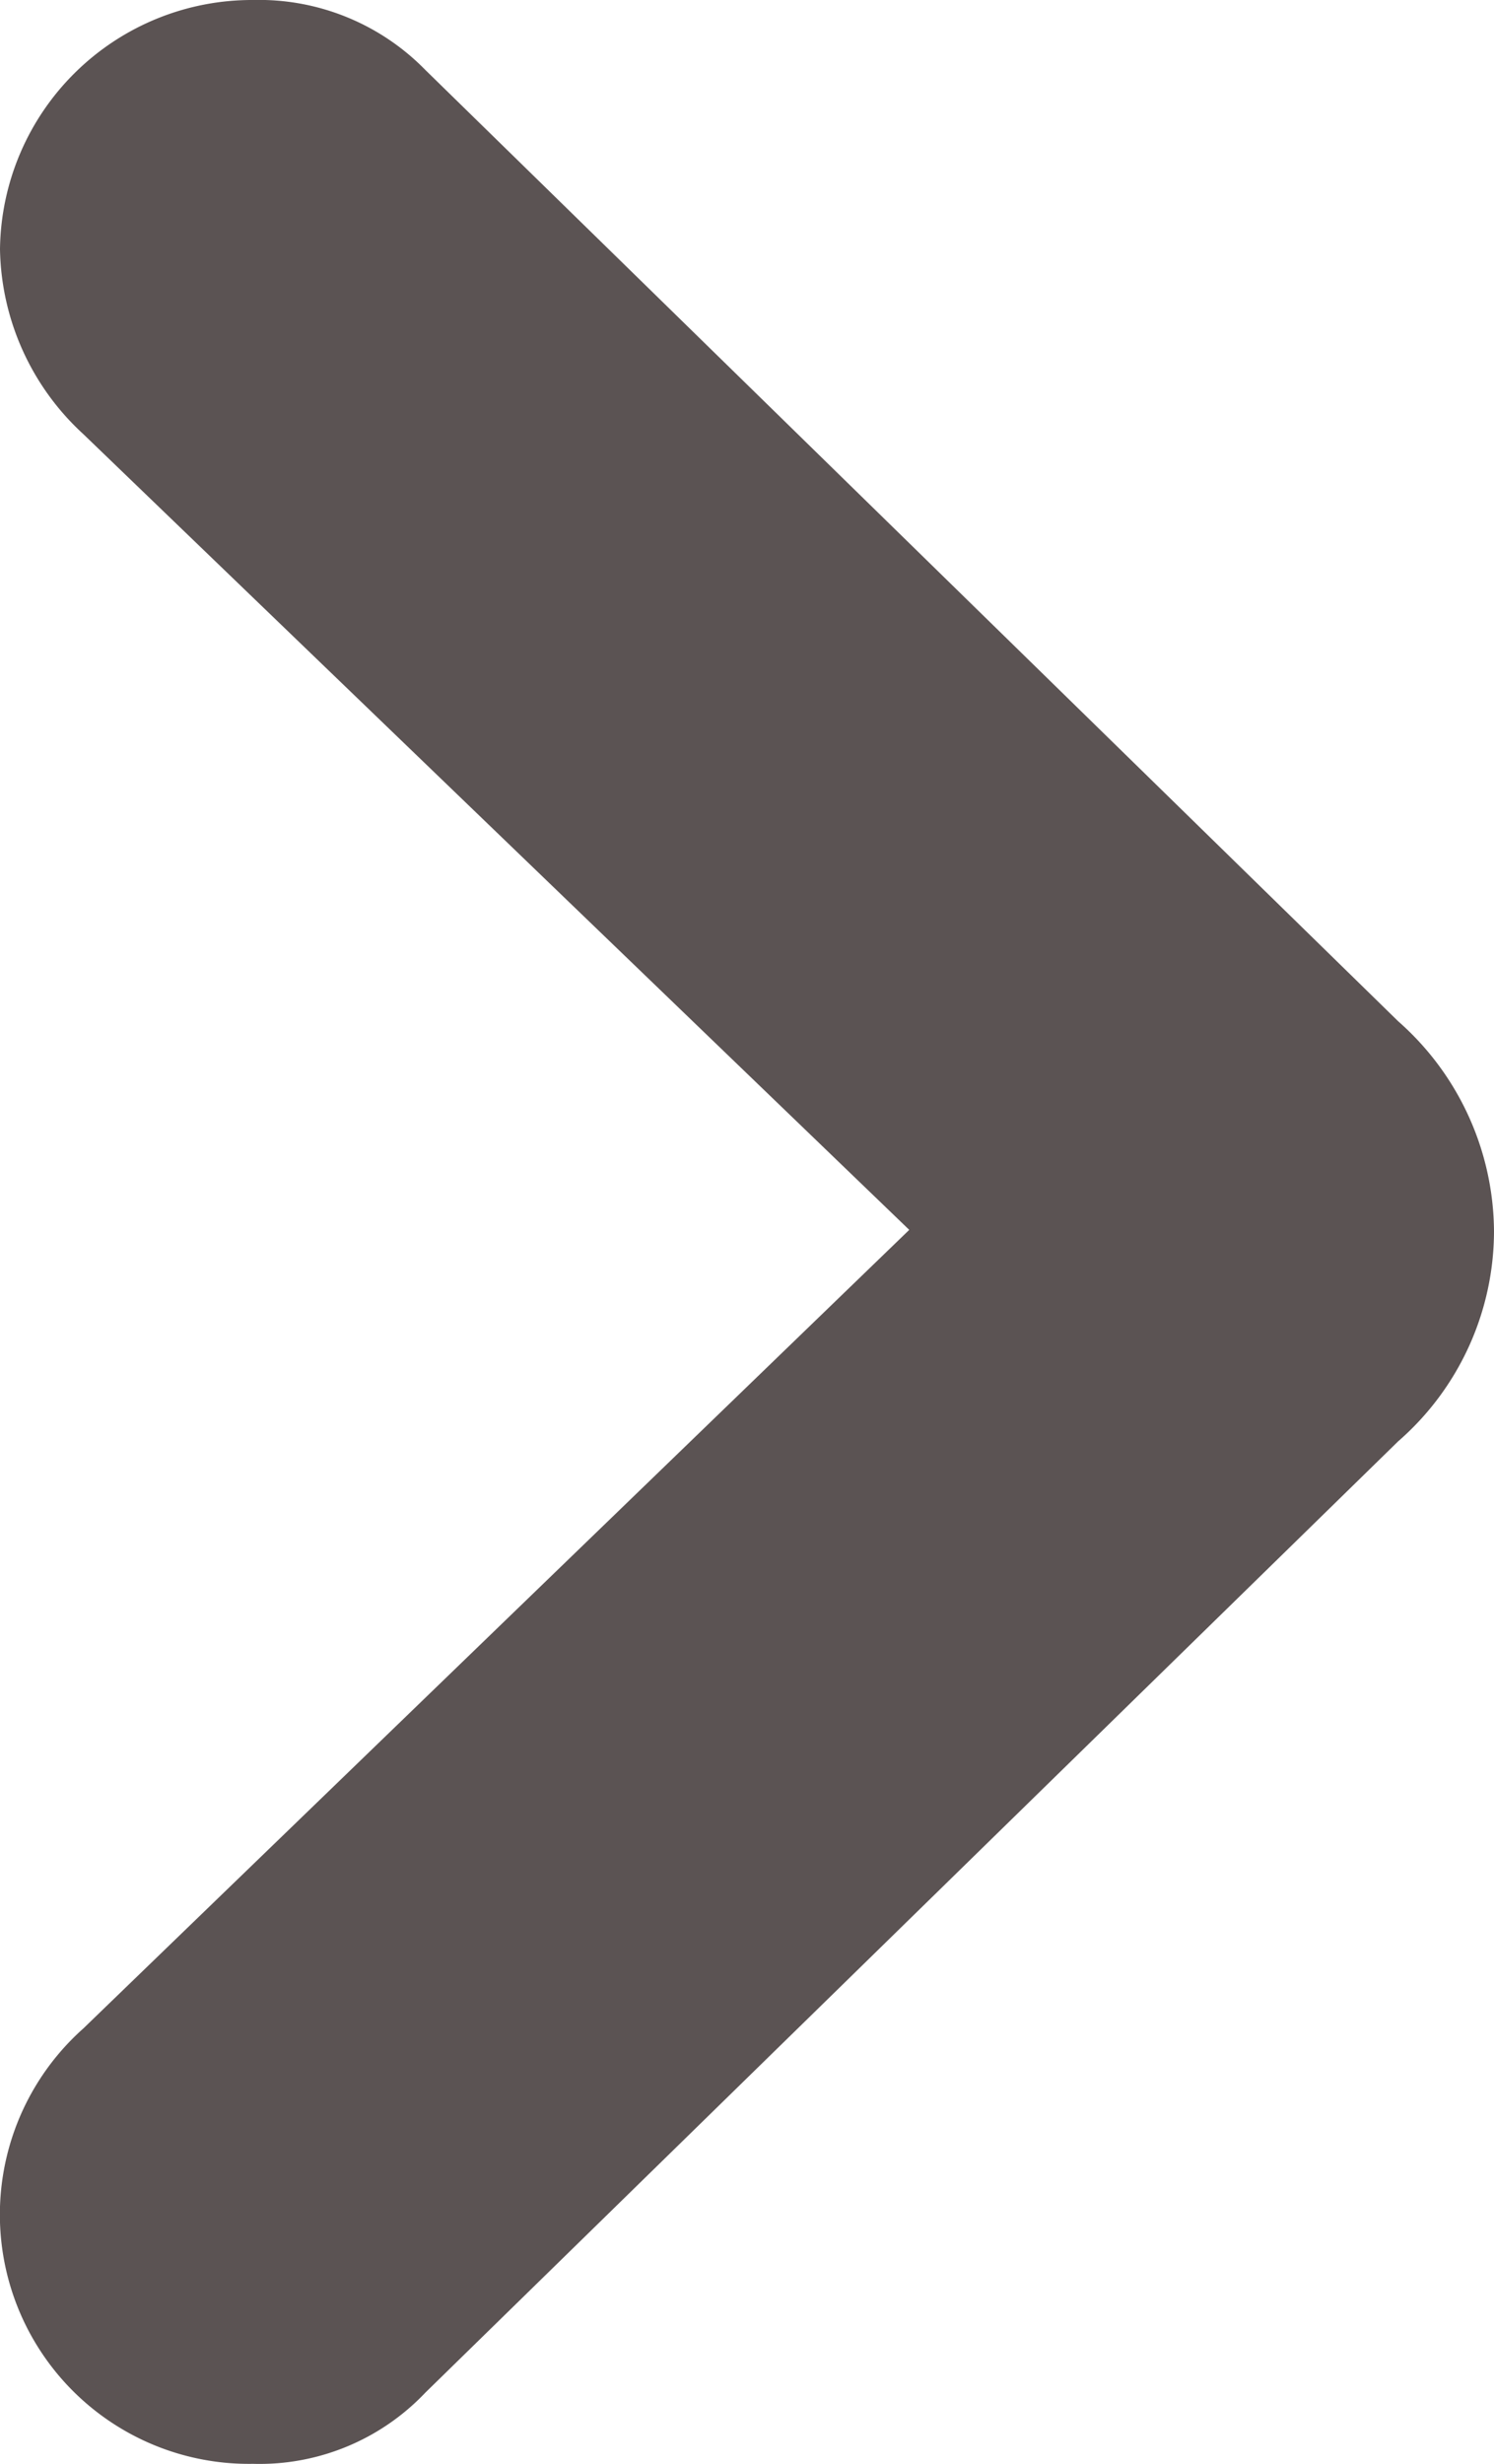 <svg xmlns="http://www.w3.org/2000/svg" viewBox="0 0 8.398 13.84"><defs><style>.a{fill:#5b5353;}</style></defs><path class="a" d="M8.398,6.914a1.568,1.568,0,0,1-.539,1.18L2.391,13.437a1.285,1.285,0,0,1-.969.4,1.4,1.4,0,0,1-.953-2.446L5.111,6.906.469,2.437A1.441,1.441,0,0,1,0,1.398a1.417,1.417,0,0,1,1.422-1.4,1.308,1.308,0,0,1,.969.393L7.859,5.734A1.584,1.584,0,0,1,8.398,6.914Z" transform="translate(0 0.002)"/></svg>